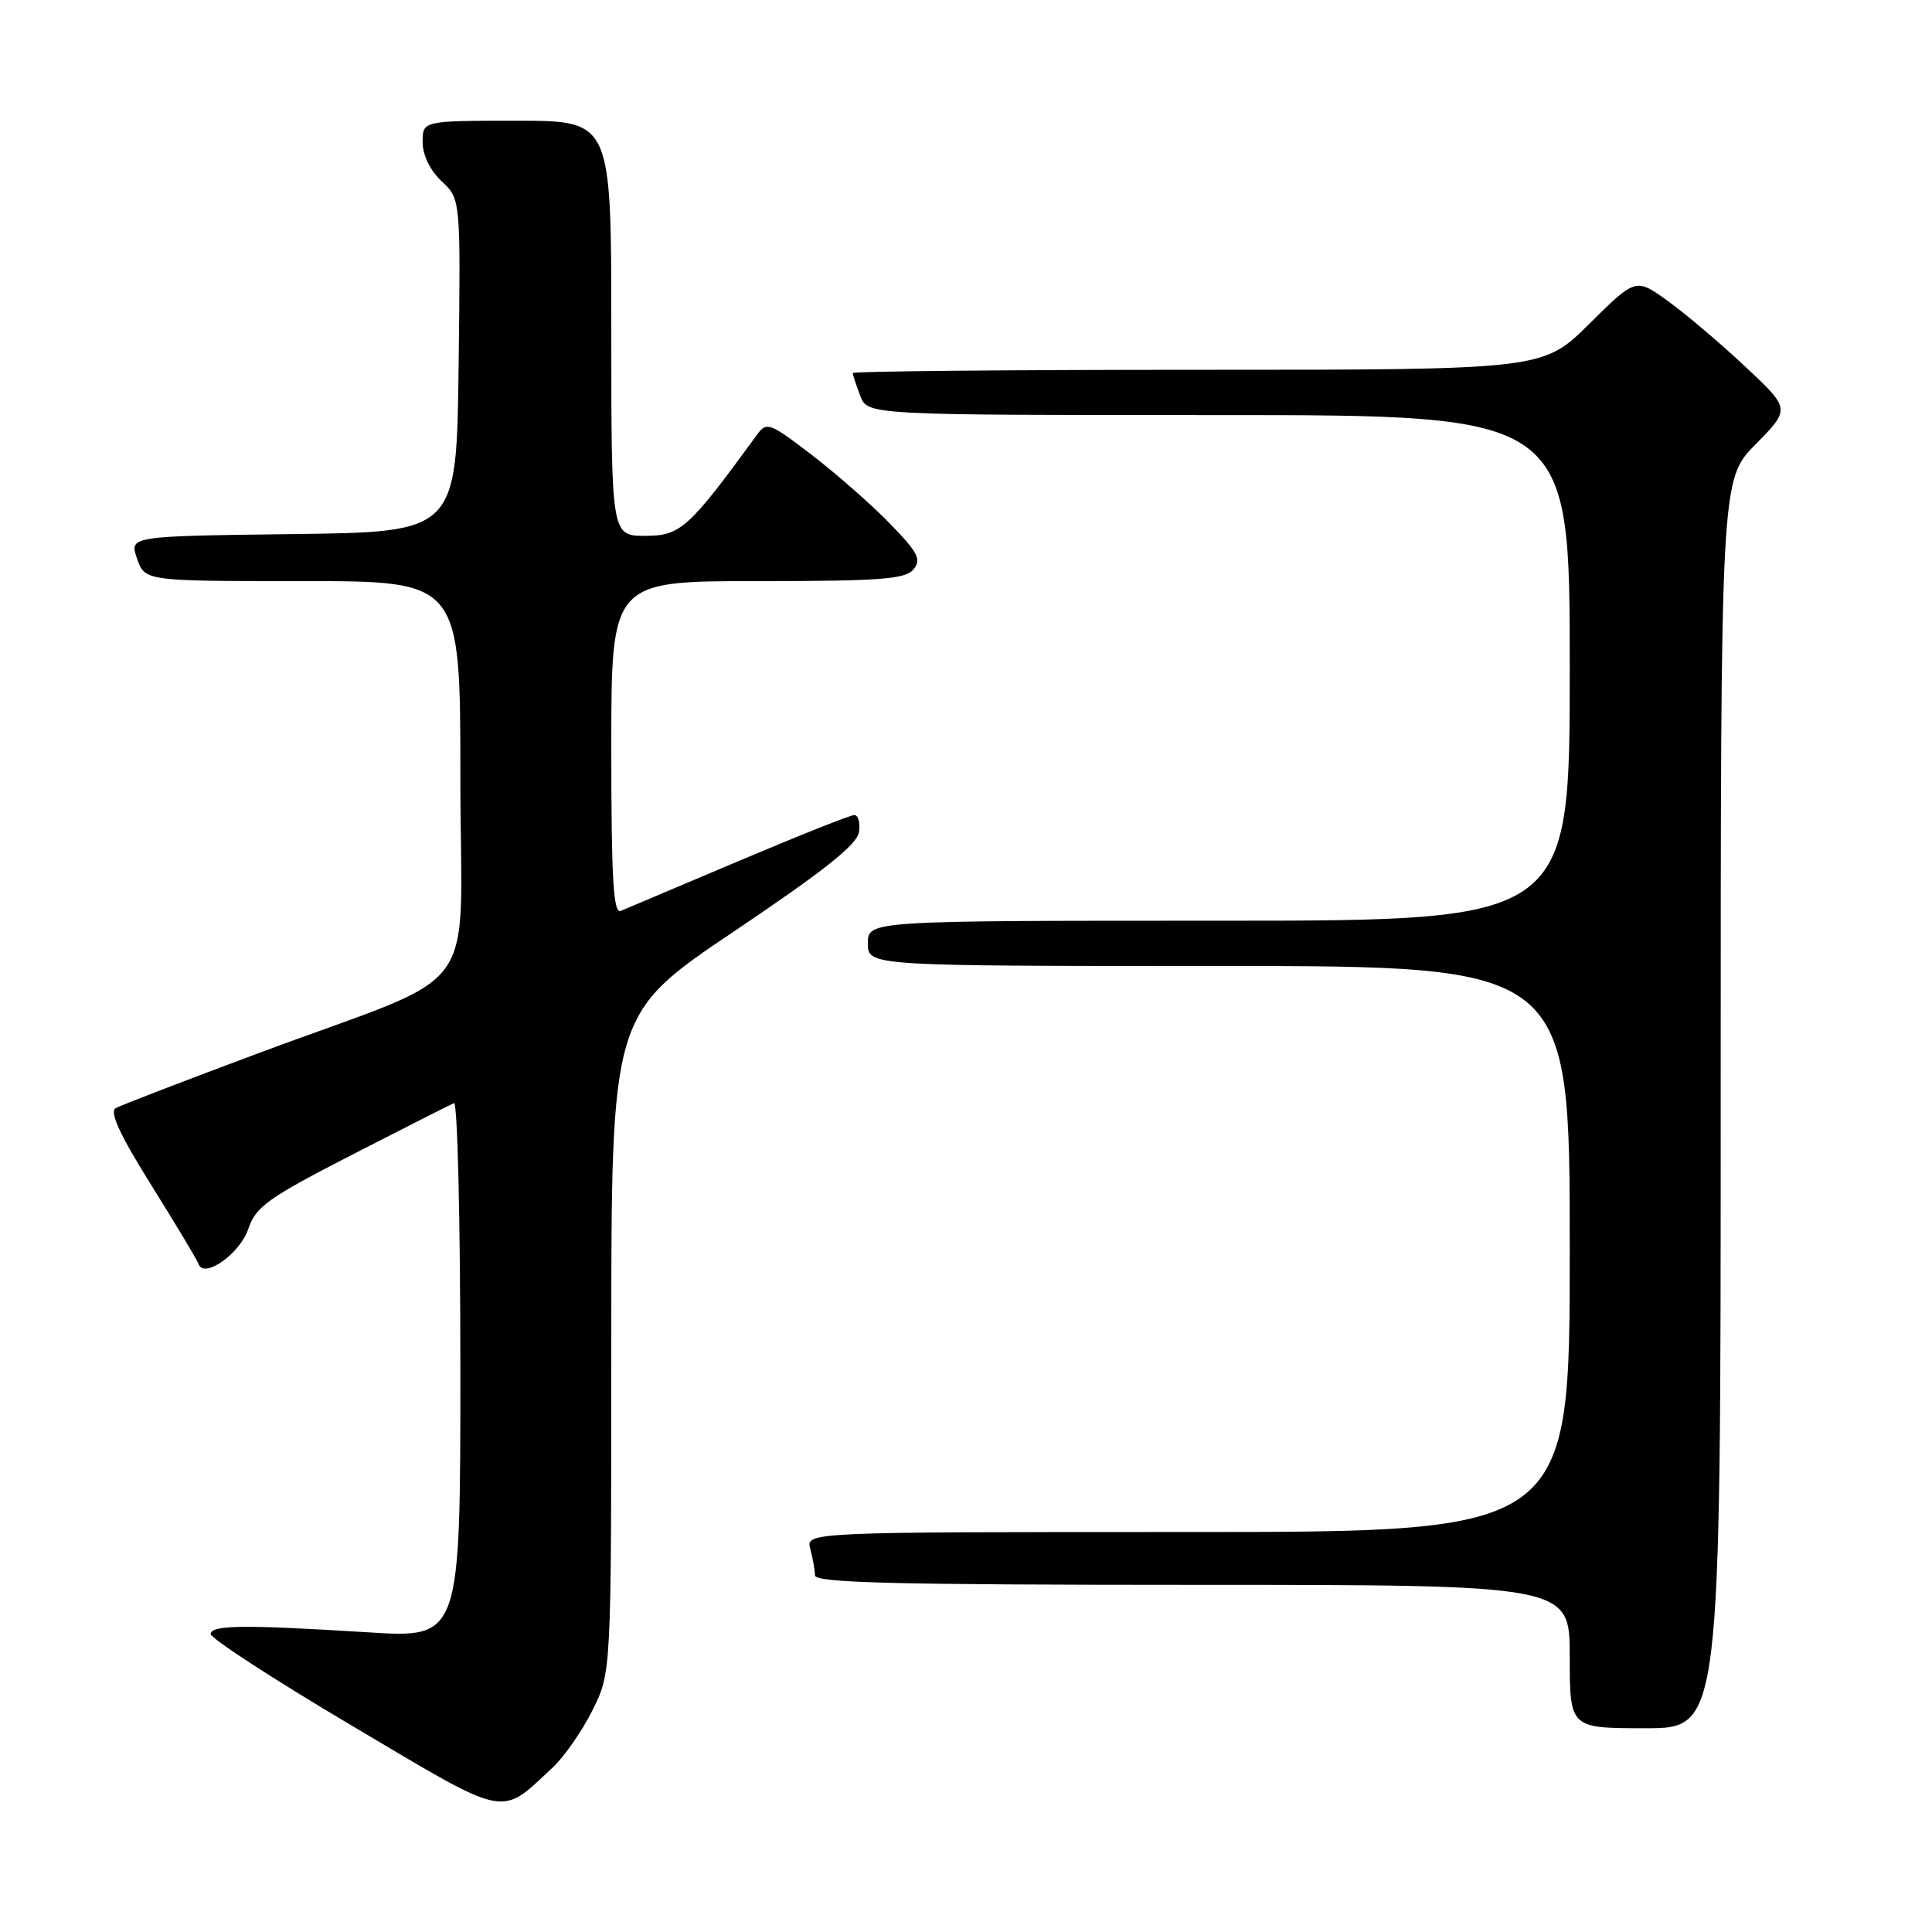 <?xml version="1.0" encoding="UTF-8" standalone="no"?>
<!DOCTYPE svg PUBLIC "-//W3C//DTD SVG 1.1//EN" "http://www.w3.org/Graphics/SVG/1.1/DTD/svg11.dtd" >
<svg xmlns="http://www.w3.org/2000/svg" xmlns:xlink="http://www.w3.org/1999/xlink" version="1.1" viewBox="0 0 256 256">
 <g >
 <path fill="currentColor"
d=" M 73.26 234.18 C 74.77 232.77 77.14 229.36 78.51 226.61 C 81.00 221.61 81.00 221.61 81.00 177.98 C 81.00 134.35 81.00 134.35 97.25 123.42 C 109.17 115.41 113.59 111.90 113.82 110.25 C 114.00 109.01 113.72 108.00 113.20 108.00 C 112.68 108.00 105.79 110.74 97.88 114.09 C 89.97 117.44 82.94 120.41 82.25 120.70 C 81.27 121.10 81.00 116.40 81.00 99.11 C 81.00 77.00 81.00 77.00 100.38 77.00 C 116.65 77.00 119.96 76.75 121.04 75.45 C 122.13 74.14 121.65 73.22 117.91 69.37 C 115.49 66.87 110.83 62.79 107.58 60.29 C 101.95 55.98 101.58 55.85 100.29 57.63 C 91.24 70.04 90.18 71.00 85.50 71.00 C 81.00 71.00 81.00 71.00 81.00 43.50 C 81.00 16.00 81.00 16.00 68.50 16.00 C 56.00 16.00 56.00 16.00 56.00 18.83 C 56.00 20.55 56.98 22.57 58.52 24.02 C 61.04 26.38 61.04 26.38 60.77 48.44 C 60.50 70.50 60.50 70.50 38.81 70.77 C 17.12 71.04 17.12 71.04 18.16 74.02 C 19.20 77.00 19.20 77.00 40.10 77.00 C 61.00 77.00 61.00 77.00 61.00 103.04 C 61.00 133.09 64.54 128.26 34.23 139.56 C 24.52 143.18 16.02 146.45 15.34 146.83 C 14.47 147.32 15.85 150.32 20.03 157.01 C 23.29 162.23 26.12 166.94 26.31 167.49 C 27.02 169.51 31.80 166.12 32.91 162.82 C 33.89 159.89 35.52 158.73 46.67 153.00 C 53.63 149.43 59.70 146.35 60.16 146.17 C 60.62 145.98 61.00 161.86 61.00 181.44 C 61.00 217.06 61.00 217.06 48.75 216.29 C 32.33 215.27 28.05 215.31 27.91 216.50 C 27.84 217.05 36.27 222.53 46.64 228.67 C 67.62 241.11 66.14 240.80 73.26 234.18 Z  M 228.00 146.28 C 228.00 63.57 228.00 63.57 232.62 58.88 C 237.24 54.19 237.24 54.19 231.30 48.62 C 228.03 45.55 223.42 41.64 221.06 39.93 C 216.75 36.81 216.75 36.81 210.60 42.90 C 204.45 49.00 204.45 49.00 158.72 49.00 C 133.58 49.00 113.00 49.20 113.00 49.43 C 113.00 49.67 113.44 51.02 113.98 52.43 C 114.95 55.00 114.95 55.00 161.48 55.00 C 208.00 55.00 208.00 55.00 208.00 88.50 C 208.00 122.00 208.00 122.00 161.50 122.00 C 115.00 122.00 115.00 122.00 115.00 125.00 C 115.00 128.00 115.00 128.00 161.50 128.00 C 208.00 128.00 208.00 128.00 208.00 165.50 C 208.00 203.00 208.00 203.00 157.38 203.00 C 106.77 203.00 106.77 203.00 107.37 205.25 C 107.70 206.49 107.98 208.06 107.99 208.75 C 108.00 209.73 118.67 210.00 158.00 210.00 C 208.00 210.00 208.00 210.00 208.00 219.50 C 208.00 229.00 208.00 229.00 218.00 229.00 C 228.00 229.00 228.00 229.00 228.00 146.28 Z "/>
</g>
</svg>